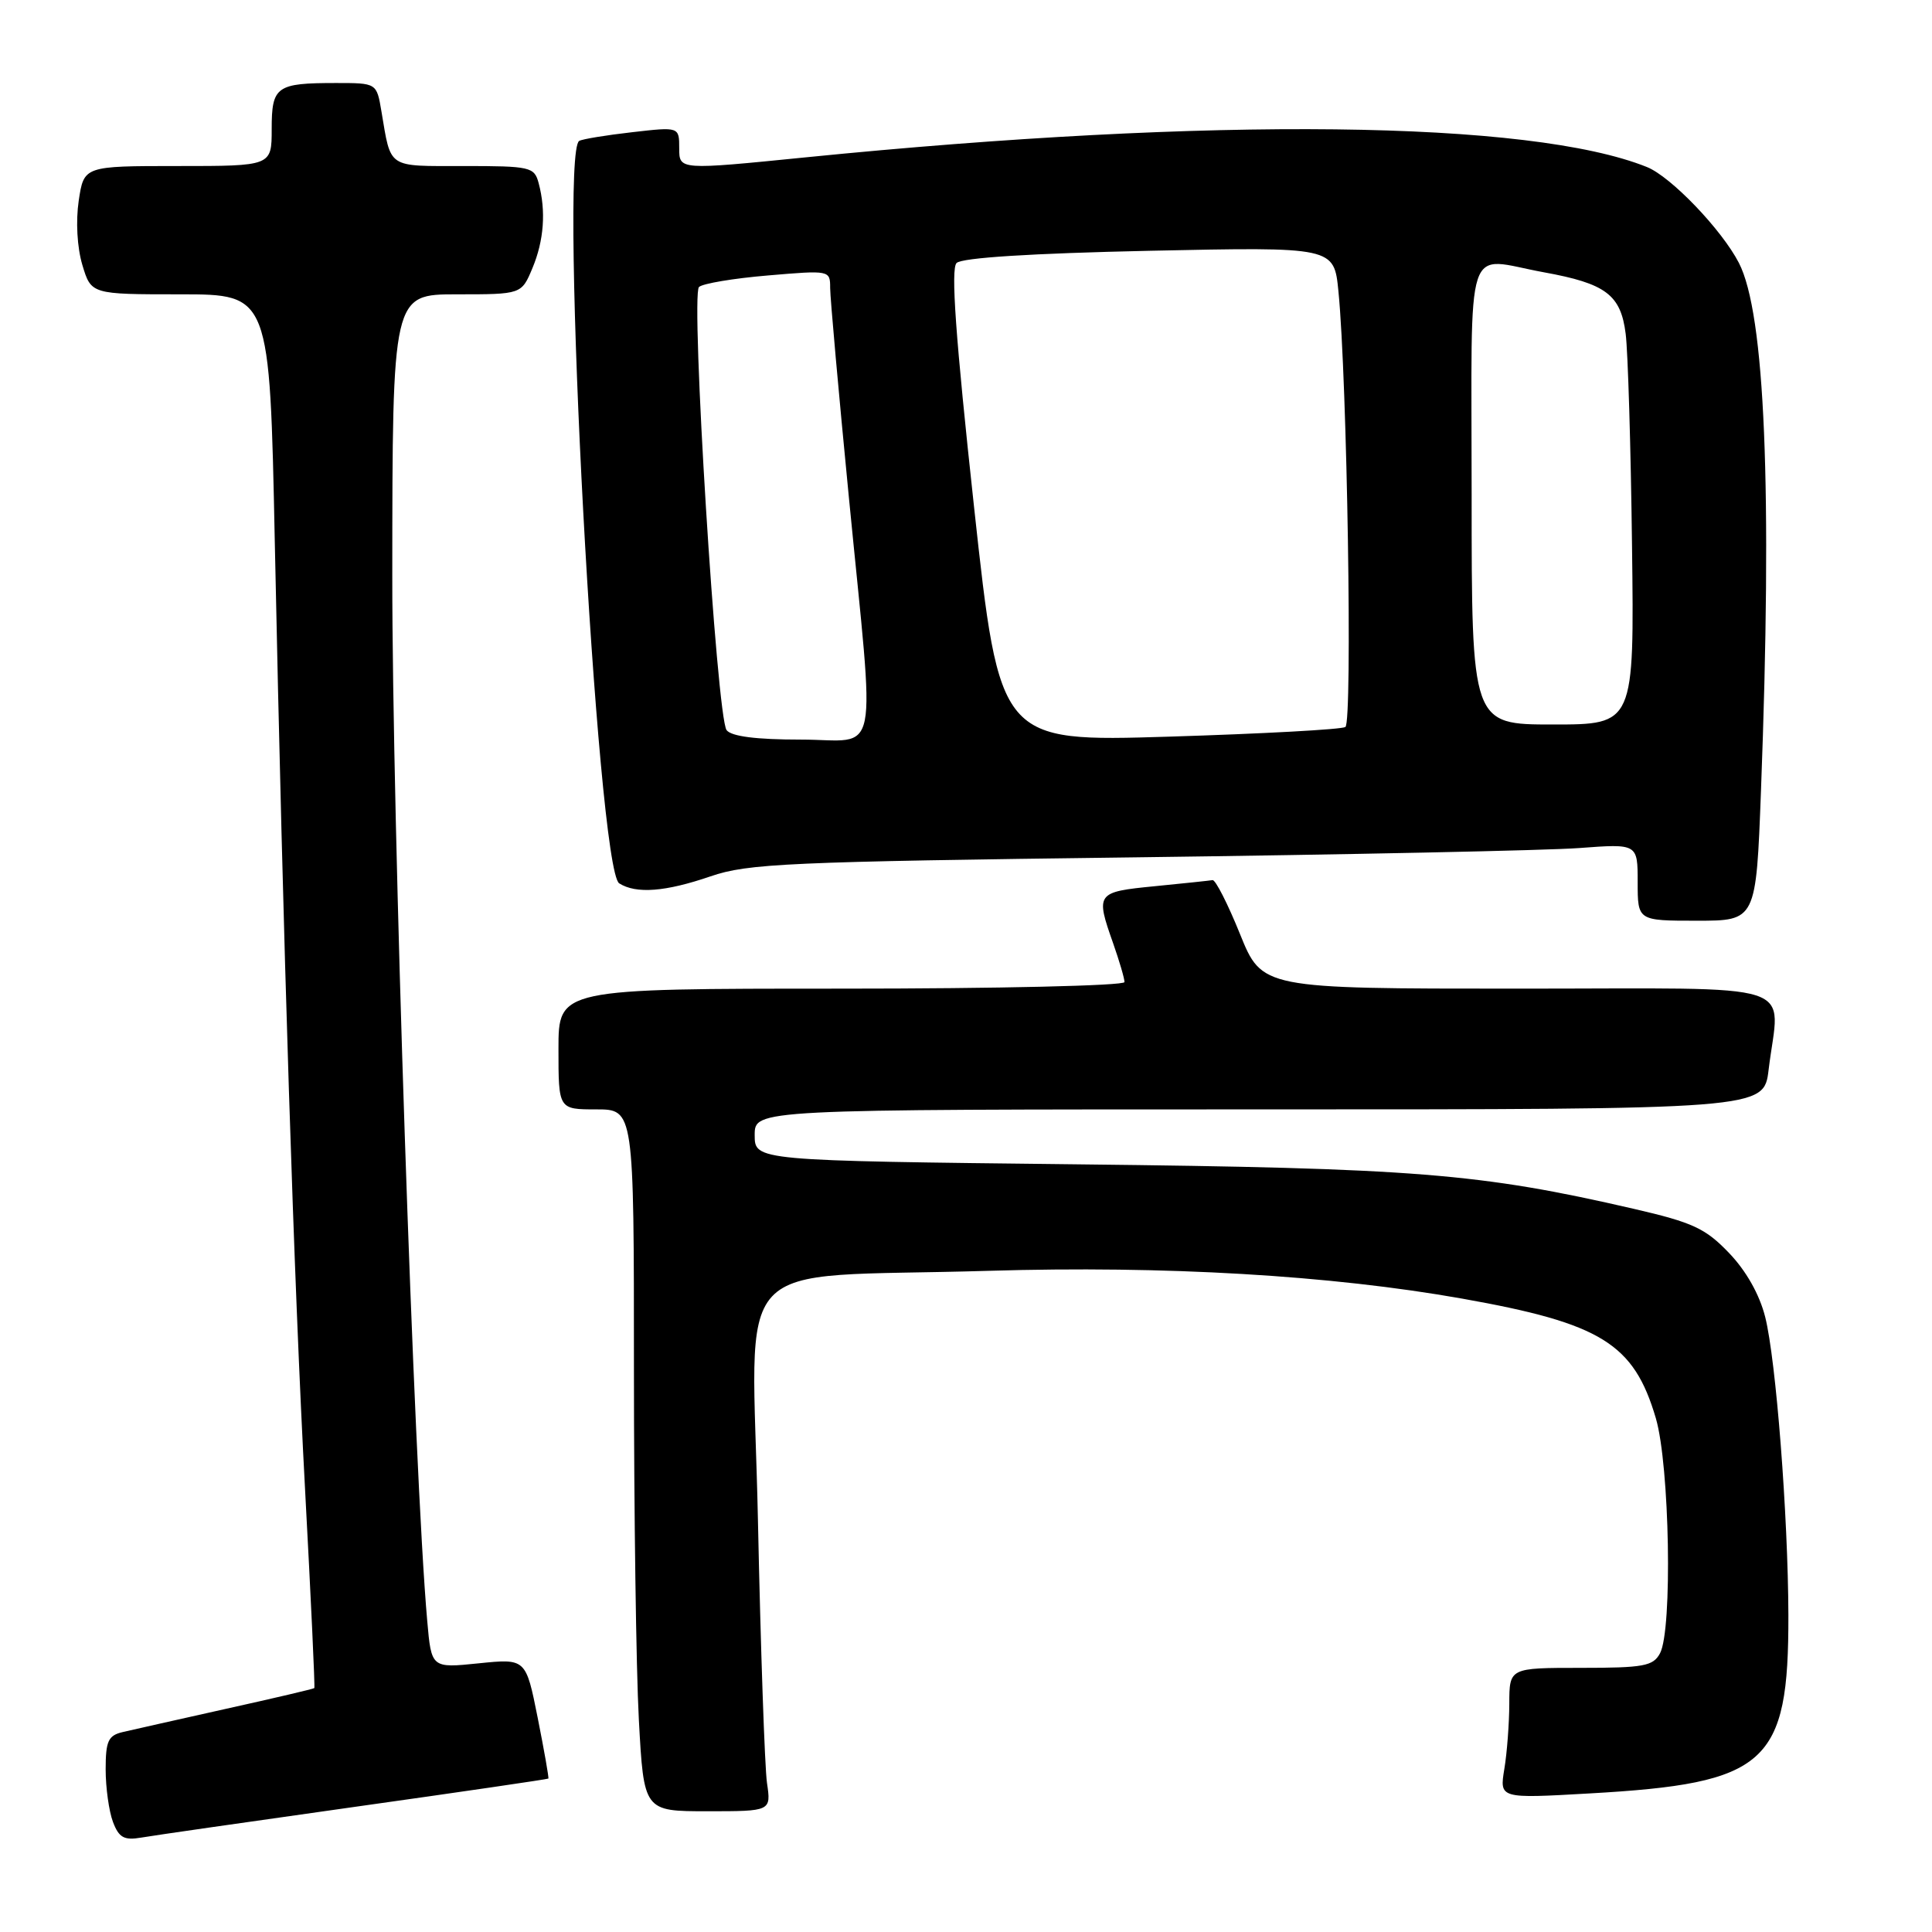 <?xml version="1.0" encoding="UTF-8" standalone="no"?>
<!DOCTYPE svg PUBLIC "-//W3C//DTD SVG 1.1//EN" "http://www.w3.org/Graphics/SVG/1.1/DTD/svg11.dtd" >
<svg xmlns="http://www.w3.org/2000/svg" xmlns:xlink="http://www.w3.org/1999/xlink" version="1.1" viewBox="0 0 256 256">
 <g >
 <path fill="currentColor"
d=" M 47.00 239.42 C 61.02 237.45 72.57 235.76 72.66 235.67 C 72.75 235.58 72.11 231.96 71.25 227.63 C 69.68 219.76 69.68 219.76 63.42 220.40 C 57.16 221.04 57.16 221.04 56.61 214.77 C 54.85 194.98 51.96 108.65 51.98 76.25 C 52.00 39.00 52.00 39.00 60.55 39.00 C 69.10 39.00 69.10 39.00 70.55 35.53 C 72.08 31.87 72.37 27.97 71.37 24.25 C 70.80 22.12 70.27 22.00 61.45 22.00 C 51.21 22.00 51.84 22.42 50.54 14.75 C 49.91 11.00 49.91 11.00 44.54 11.00 C 36.60 11.00 36.00 11.43 36.00 17.11 C 36.00 22.00 36.00 22.00 23.56 22.00 C 11.12 22.00 11.12 22.00 10.43 26.60 C 10.03 29.32 10.22 32.79 10.91 35.10 C 12.08 39.00 12.08 39.00 23.91 39.00 C 35.74 39.00 35.74 39.00 36.41 71.75 C 37.52 125.34 38.94 169.86 40.43 197.50 C 41.20 211.80 41.75 223.58 41.65 223.68 C 41.55 223.79 36.30 225.02 29.98 226.42 C 23.67 227.83 17.49 229.22 16.25 229.51 C 14.34 229.96 14.00 230.70 14.00 234.45 C 14.00 236.88 14.44 240.02 14.97 241.42 C 15.76 243.50 16.44 243.88 18.72 243.49 C 20.25 243.22 32.97 241.40 47.00 239.42 Z  M 101.63 236.25 C 101.33 234.19 100.79 218.51 100.43 201.40 C 99.67 165.43 95.95 169.44 131.00 168.39 C 154.35 167.69 176.35 168.98 193.78 172.08 C 212.17 175.35 216.50 178.03 219.41 187.93 C 221.24 194.19 221.63 215.95 219.96 219.07 C 219.05 220.77 217.80 221.00 209.46 221.00 C 200.00 221.00 200.00 221.00 199.99 225.75 C 199.98 228.36 199.69 232.26 199.33 234.41 C 198.69 238.32 198.69 238.32 210.60 237.64 C 234.17 236.31 237.01 233.76 236.97 214.00 C 236.93 200.82 235.33 180.20 233.90 174.52 C 233.15 171.53 231.37 168.38 229.10 166.02 C 225.98 162.76 224.30 161.98 216.50 160.18 C 196.04 155.46 187.53 154.78 142.75 154.28 C 100.00 153.80 100.00 153.80 100.00 150.40 C 100.00 147.00 100.00 147.00 166.86 147.00 C 233.72 147.00 233.72 147.00 234.35 141.75 C 235.79 129.80 239.51 131.00 201.12 131.00 C 167.23 131.00 167.23 131.00 164.30 123.75 C 162.69 119.76 161.05 116.55 160.67 116.62 C 160.29 116.69 156.83 117.05 152.99 117.43 C 145.25 118.19 145.15 118.34 147.50 125.00 C 148.32 127.34 149.00 129.64 149.00 130.13 C 149.00 130.61 132.24 131.00 111.50 131.00 C 74.00 131.00 74.00 131.00 74.00 139.00 C 74.00 147.00 74.00 147.00 79.00 147.00 C 84.00 147.00 84.00 147.00 84.00 181.34 C 84.00 200.23 84.29 221.16 84.65 227.84 C 85.31 240.00 85.31 240.00 93.74 240.00 C 102.18 240.00 102.18 240.00 101.63 236.25 Z  M 233.34 104.75 C 234.85 64.81 233.88 41.54 230.41 34.83 C 228.13 30.42 221.40 23.40 218.22 22.13 C 202.80 15.93 160.63 15.45 106.75 20.85 C 90.00 22.53 90.00 22.53 90.00 19.66 C 90.00 16.80 90.00 16.80 83.75 17.52 C 80.31 17.91 77.16 18.43 76.75 18.67 C 74.02 20.29 79.13 115.21 82.05 117.05 C 84.30 118.47 88.18 118.17 94.15 116.12 C 99.10 114.42 104.34 114.18 150.55 113.60 C 178.57 113.24 204.99 112.69 209.25 112.37 C 217.00 111.79 217.00 111.79 217.00 116.90 C 217.00 122.00 217.00 122.00 224.84 122.00 C 232.69 122.00 232.69 122.00 233.34 104.75 Z  M 96.28 96.75 C 94.97 95.07 91.49 39.10 92.62 38.03 C 93.10 37.57 97.21 36.88 101.75 36.50 C 109.95 35.80 110.00 35.81 110.00 38.15 C 110.00 39.44 111.12 51.98 112.49 66.00 C 115.98 101.76 116.73 98.00 106.12 98.00 C 100.20 98.00 96.92 97.58 96.28 96.75 Z  M 129.06 67.12 C 126.61 44.58 125.97 35.63 126.75 34.85 C 127.45 34.15 136.64 33.57 152.31 33.23 C 176.77 32.71 176.77 32.71 177.35 38.61 C 178.51 50.26 179.23 95.74 178.27 96.33 C 177.75 96.66 167.23 97.23 154.89 97.61 C 132.46 98.30 132.46 98.30 129.06 67.12 Z  M 195.00 65.50 C 195.00 30.81 193.92 34.14 204.57 36.08 C 212.78 37.57 214.76 39.05 215.41 44.23 C 215.71 46.58 216.09 59.19 216.25 72.25 C 216.55 96.00 216.55 96.00 205.77 96.00 C 195.00 96.00 195.00 96.00 195.00 65.50 Z "/>
</g>
</svg>
